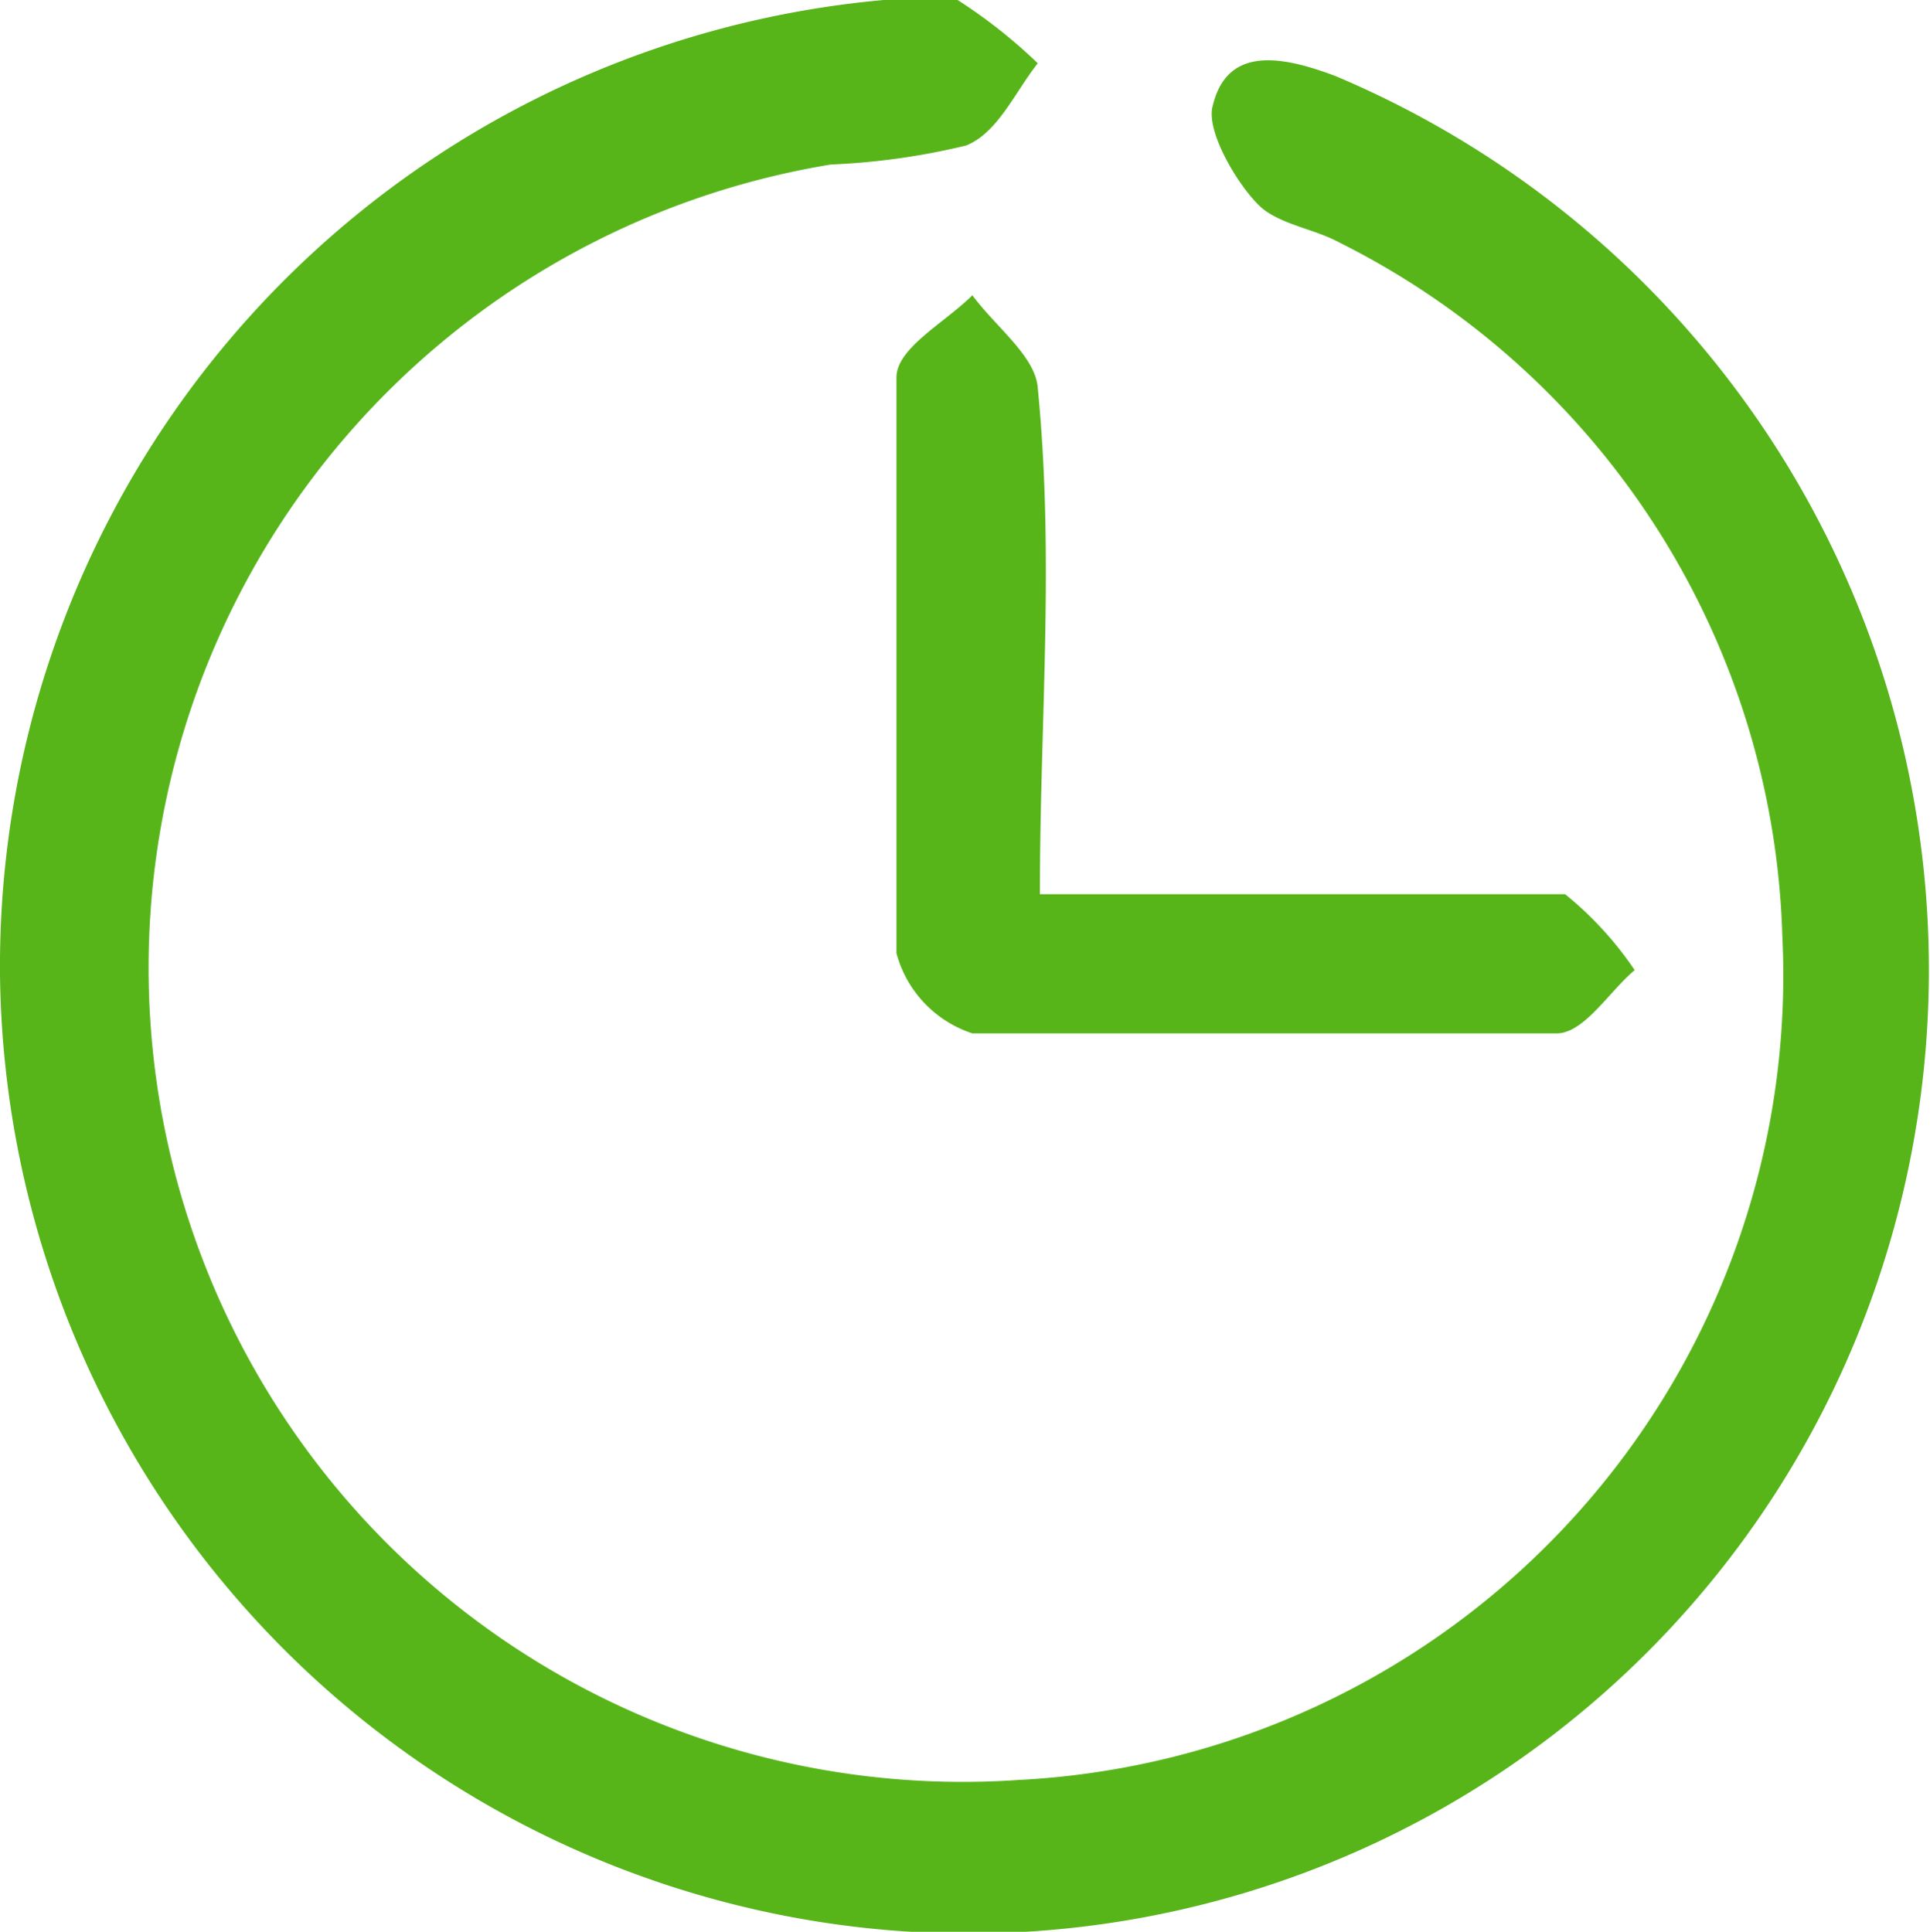 <svg xmlns="http://www.w3.org/2000/svg" viewBox="0 0 9.15 9.16"><defs><style>.cls-1{fill:#57b51a;}</style></defs><g id="Capa_2" data-name="Capa 2"><g id="Layer_1" data-name="Layer 1"><g id="UiPTy6.tif"><path class="cls-1" d="M0,4.62A4.6,4.6,0,0,1,4.19,0a.83.83,0,0,1,.35,0A2.47,2.47,0,0,1,4.92.3c-.11.14-.19.33-.34.39a3.29,3.29,0,0,1-.64.09,3.86,3.86,0,0,0,.89,7.66,3.82,3.82,0,0,0,3.62-4,3.8,3.8,0,0,0-2.1-3.29C6.24,1.09,6.1,1.07,6,1S5.71.63,5.75.5c.07-.29.34-.23.58-.14A4.6,4.6,0,0,1,8.9,6.08a4.55,4.55,0,0,1-5.2,3A4.6,4.6,0,0,1,0,4.62Z"/><path class="cls-1" d="M4.93,4.24H7.07c.12,0,.26,0,.35,0a1.65,1.65,0,0,1,.33.36c-.12.1-.24.3-.37.3-.92,0-1.85,0-2.77,0a.55.55,0,0,1-.36-.38q0-1.36,0-2.73c0-.14.23-.26.36-.39.11.15.3.29.31.44C5,2.65,4.93,3.42,4.93,4.24Z"/></g></g></g></svg>